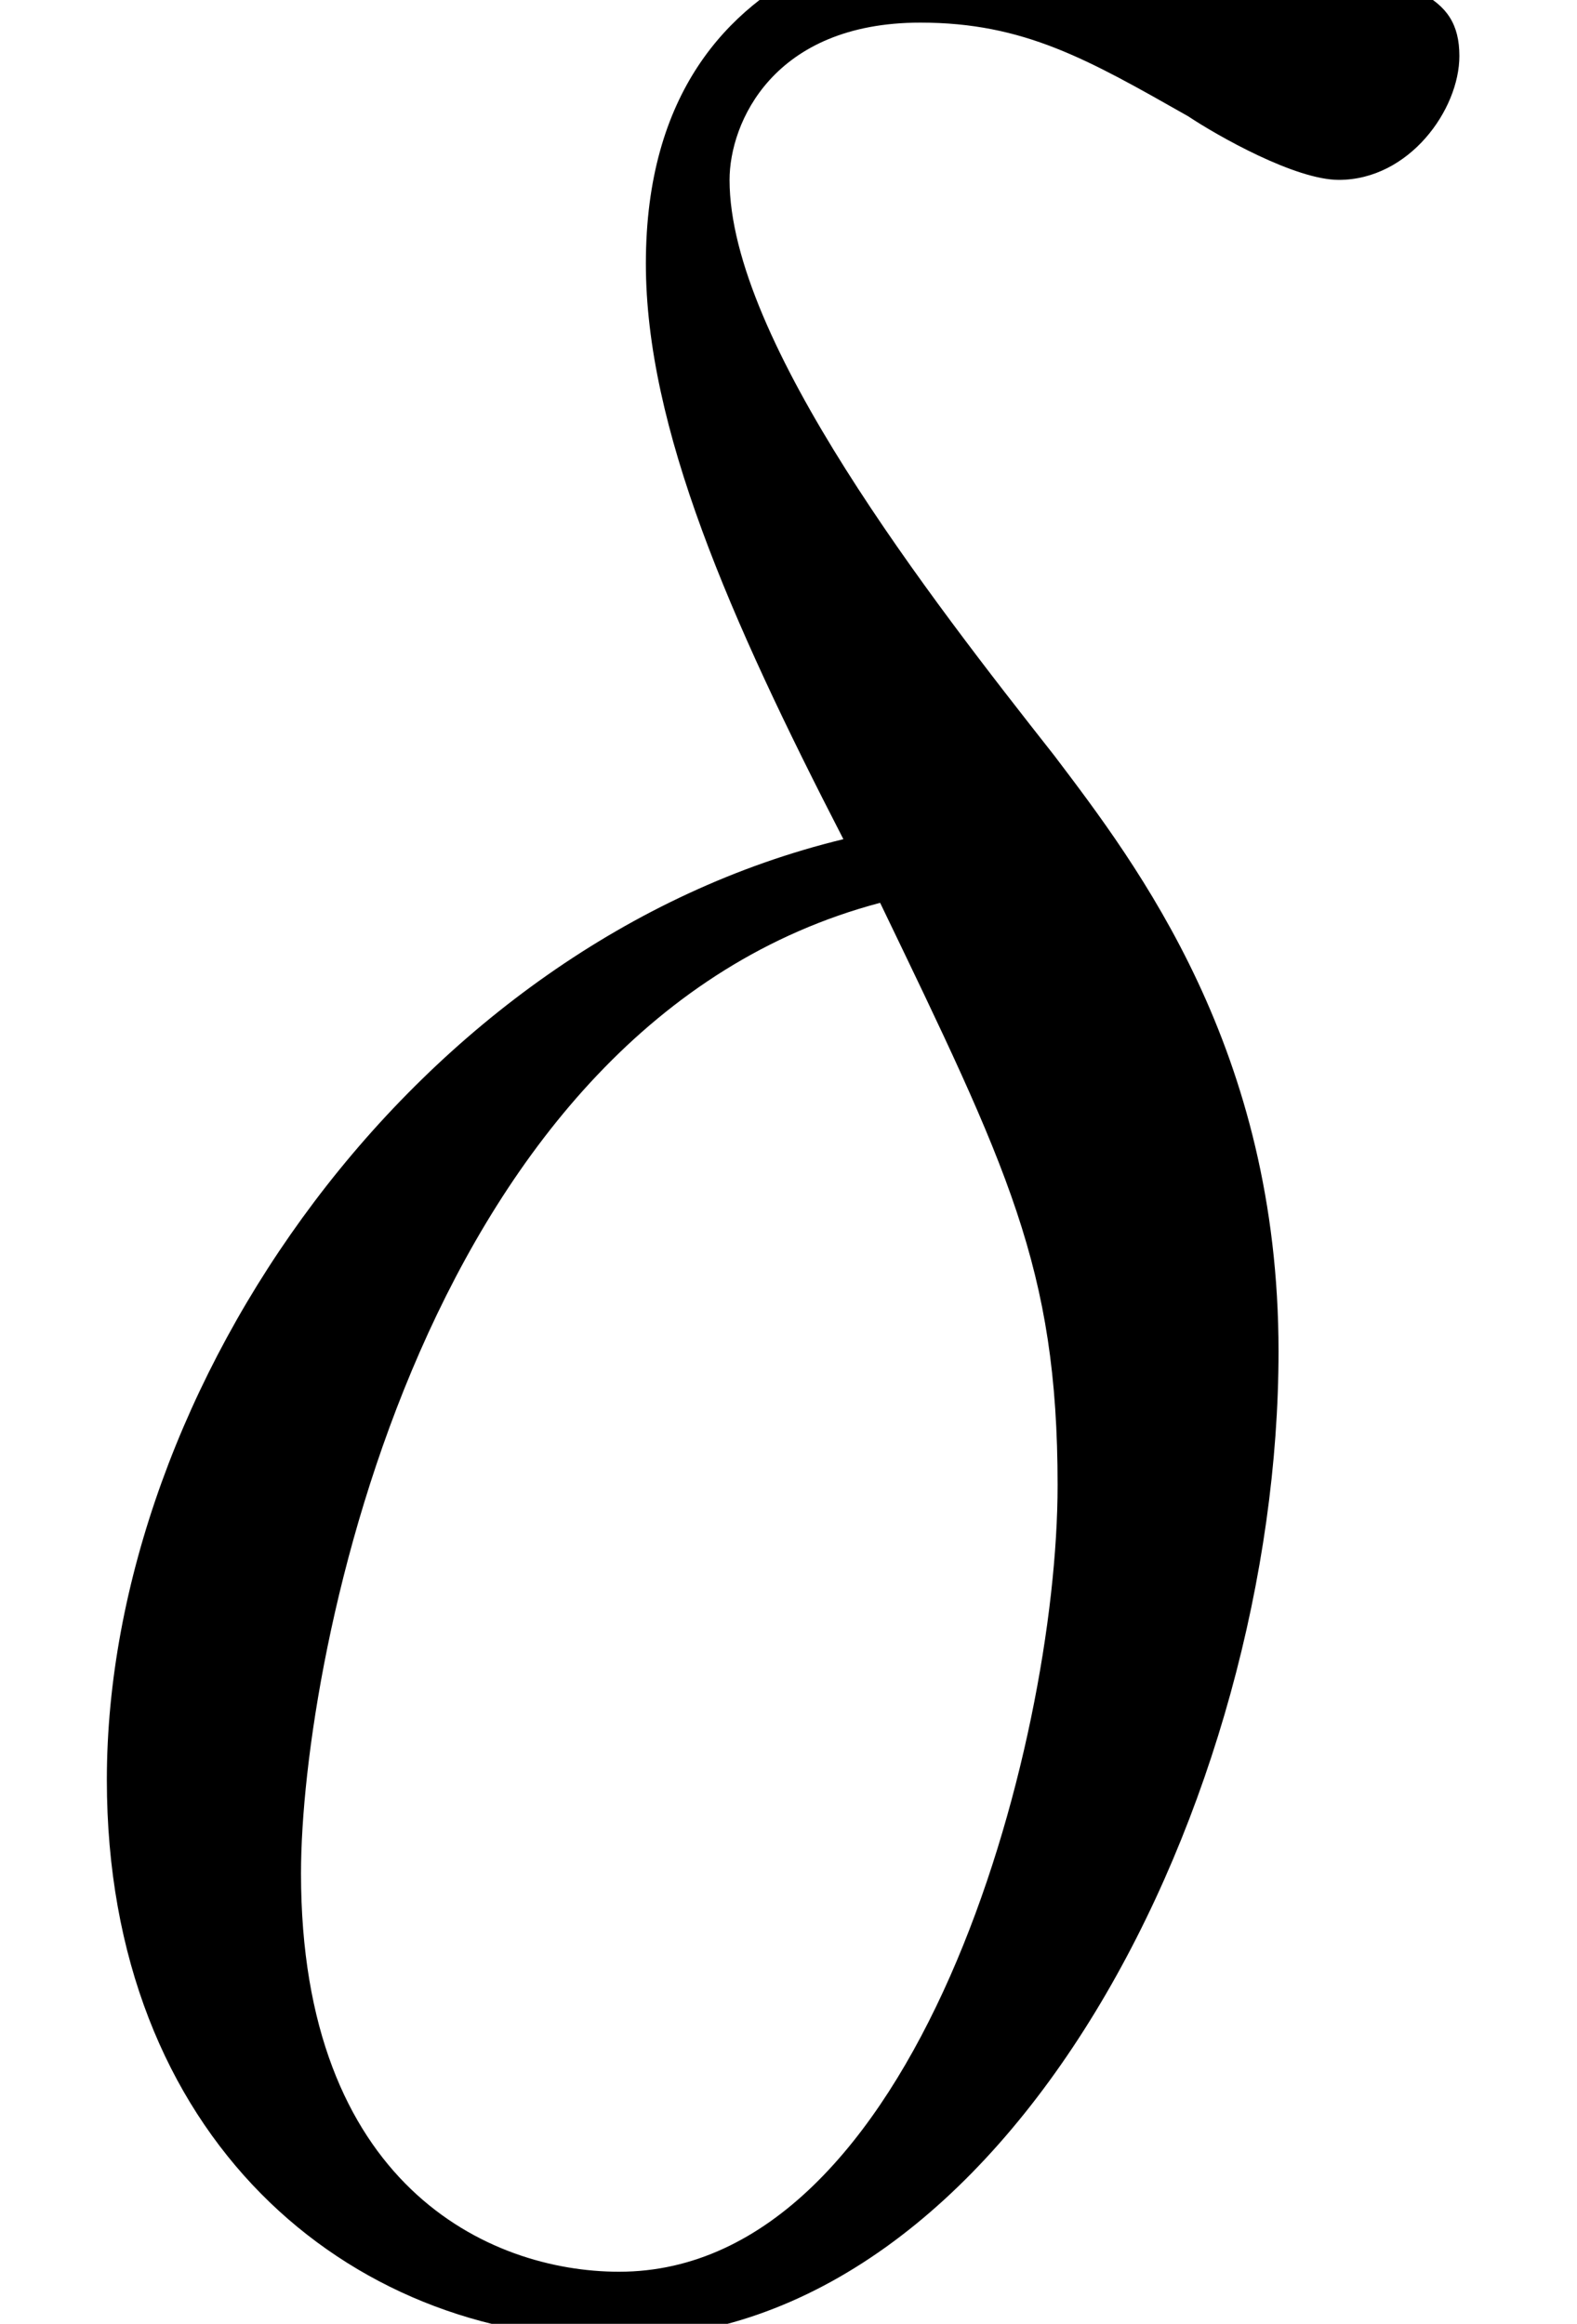 <?xml version='1.0' encoding='ISO-8859-1'?>
<!DOCTYPE svg PUBLIC "-//W3C//DTD SVG 1.1//EN" "http://www.w3.org/Graphics/SVG/1.1/DTD/svg11.dtd">
<!-- This file was generated by dvisvgm 1.2.2 (x86_64-unknown-linux-gnu) -->
<!-- Fri Nov 25 02:10:39 2016 -->
<svg height='19.451pt' version='1.1' viewBox='0 0 13.197 19.451' width='13.197pt' xmlns='http://www.w3.org/2000/svg' xmlns:xlink='http://www.w3.org/1999/xlink'>
<defs>
<path d='M6.469 -10.848C3.284 -10.076 0.995 -6.767 0.995 -3.856C0.995 -1.194 2.787 0.299 4.777 0.299C7.713 0.299 9.703 -3.732 9.703 -7.041C9.703 -9.28 8.658 -10.649 8.036 -11.47C7.116 -12.639 5.623 -14.555 5.623 -15.749C5.623 -16.172 5.946 -16.918 7.041 -16.918C7.812 -16.918 8.285 -16.645 9.031 -16.222C9.255 -16.073 9.828 -15.749 10.151 -15.749C10.674 -15.749 11.047 -16.271 11.047 -16.67C11.047 -17.142 10.674 -17.217 9.803 -17.416C8.633 -17.665 8.285 -17.665 7.862 -17.665S5.001 -17.665 5.001 -15.127C5.001 -13.908 5.623 -12.49 6.469 -10.848ZM6.742 -10.375C7.688 -8.409 8.061 -7.663 8.061 -6.046C8.061 -4.105 7.016 -0.199 4.802 -0.199C3.832 -0.199 2.438 -0.846 2.438 -3.16C2.438 -4.777 3.359 -9.479 6.742 -10.375Z' id='g0-14'/>
</defs>
<g id='page1' transform='matrix(1.126 0 0 1.126 -63.986 -61.02)'>
<use x='56.625' xlink:href='#g0-14' y='71.278'/>
</g>
</svg>
